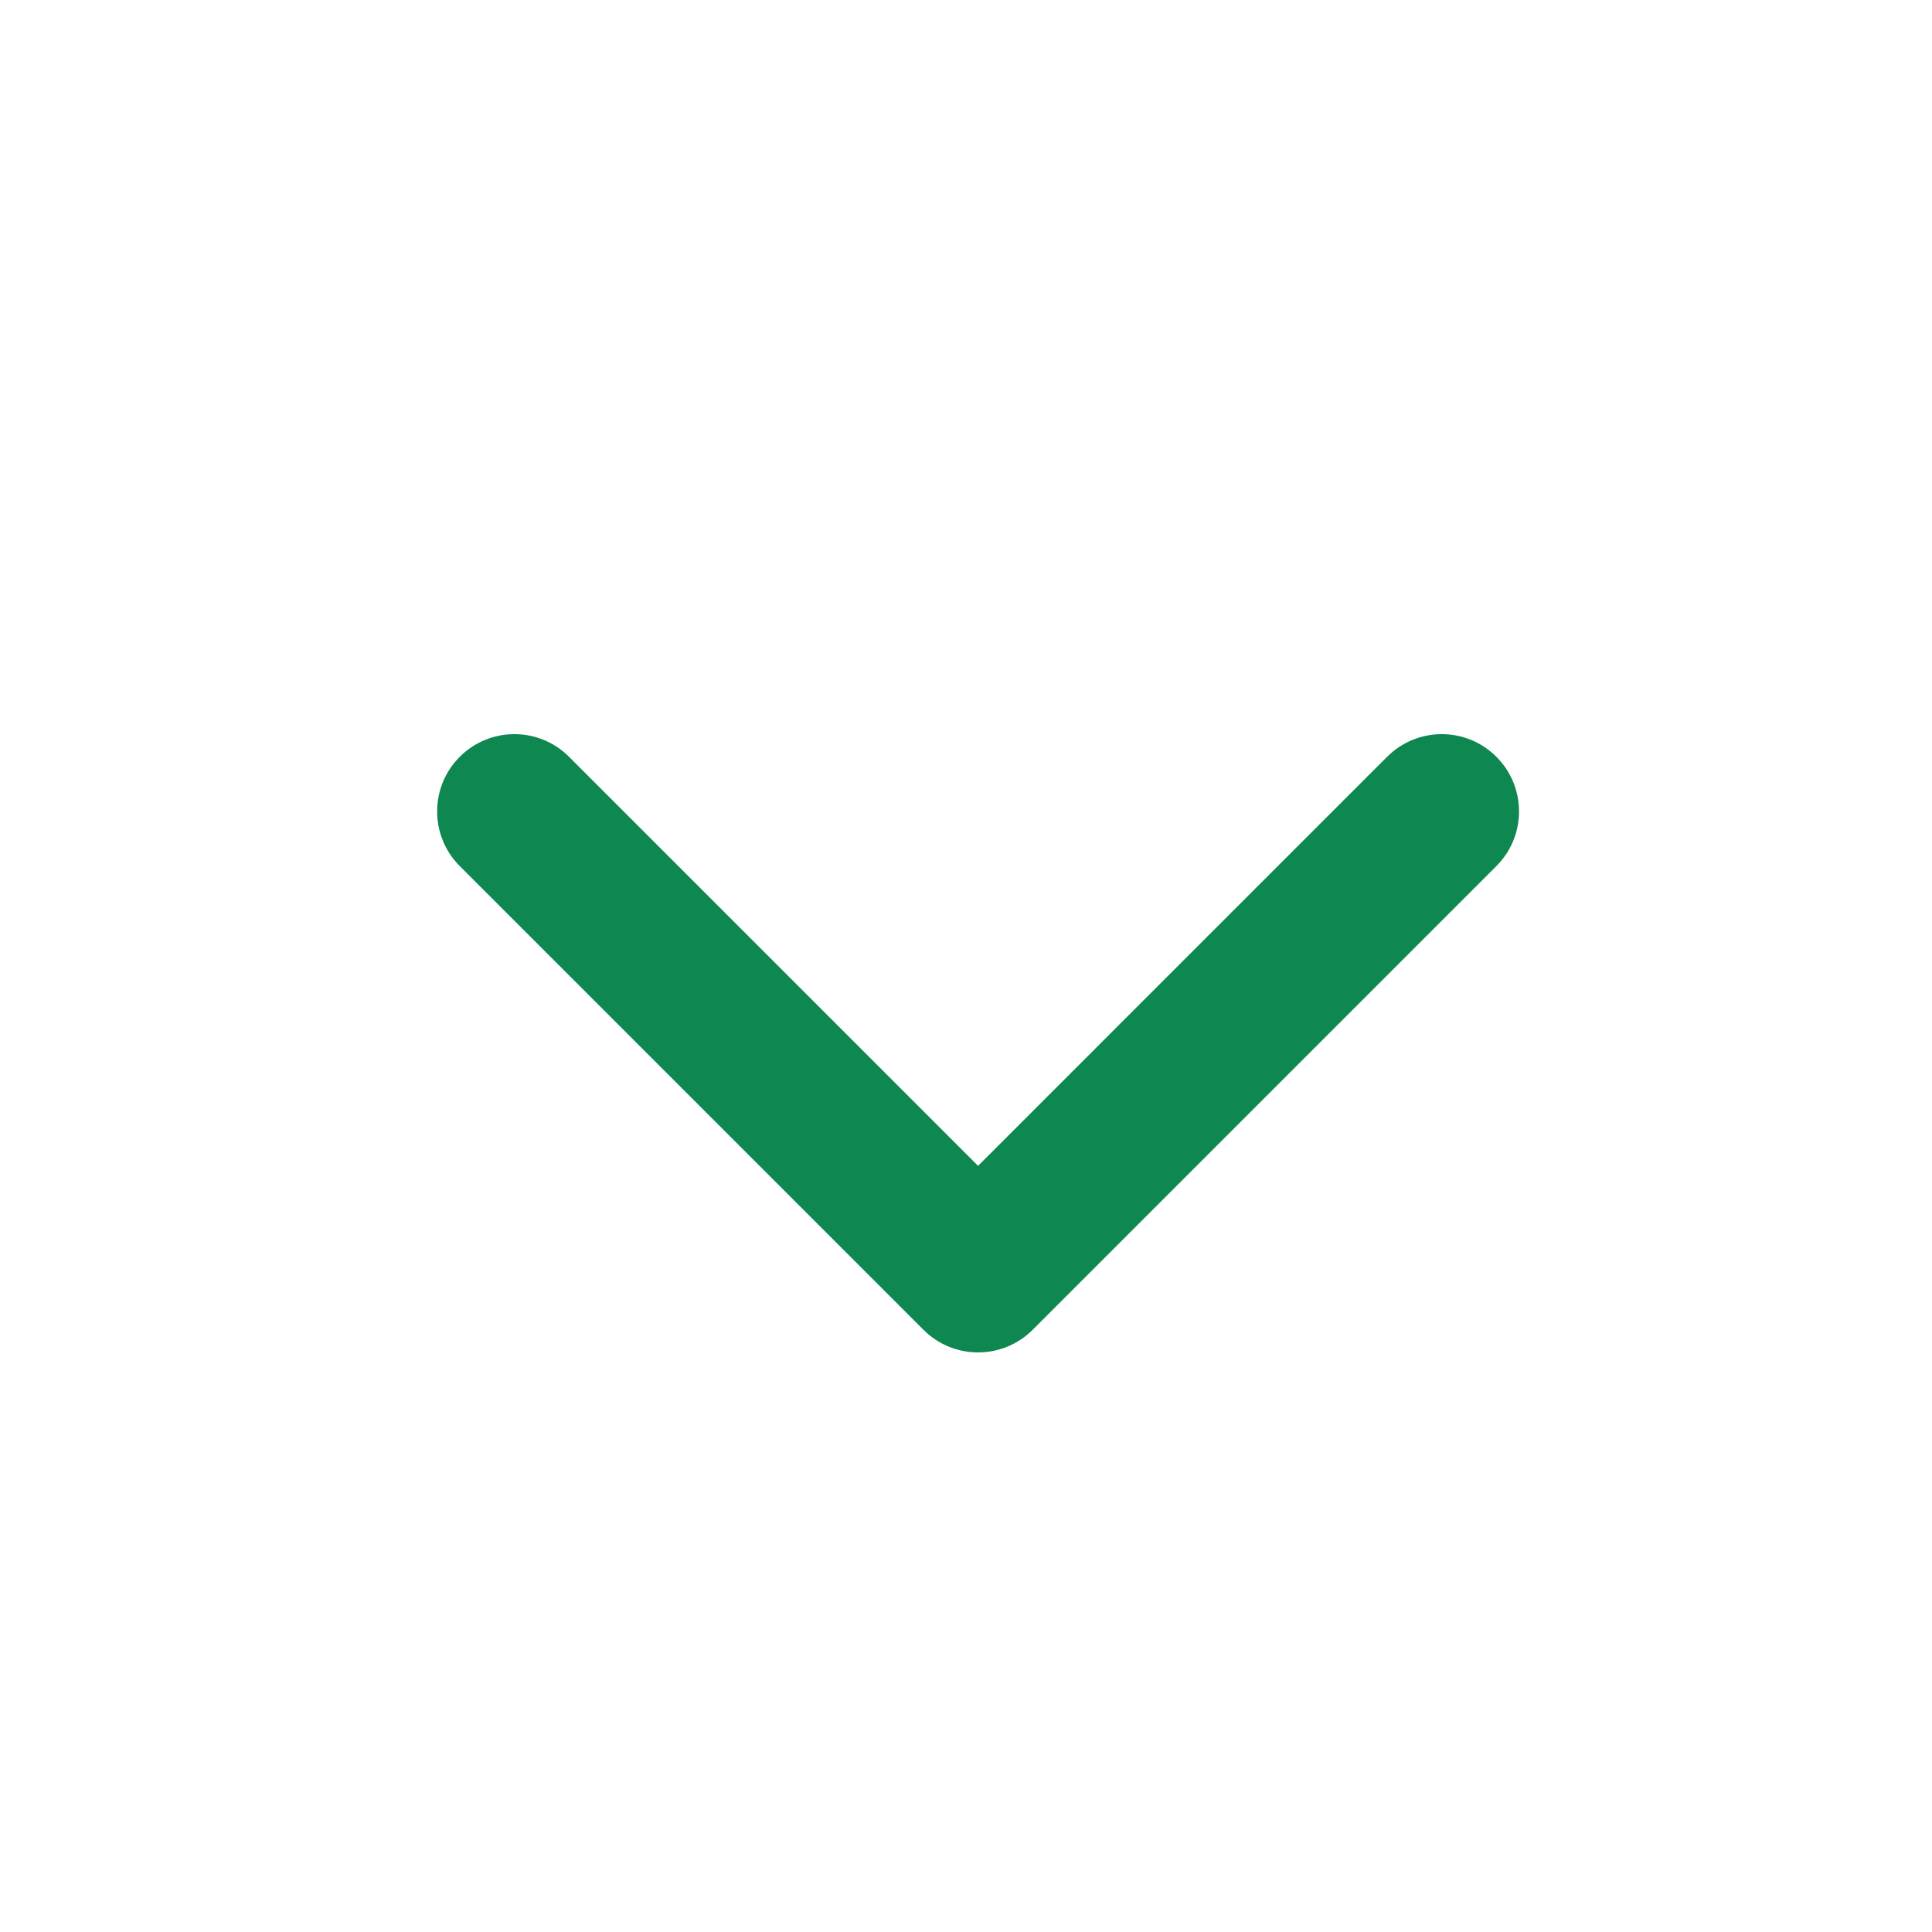 <svg xmlns="http://www.w3.org/2000/svg" width="25" height="25" viewBox="0 0 25 25" fill="none">
<path fill-rule="evenodd" clip-rule="evenodd" d="M5.949 9.793C6.34 9.402 6.973 9.402 7.363 9.793L12.656 15.086L17.949 9.793C18.34 9.402 18.973 9.402 19.363 9.793C19.754 10.183 19.754 10.817 19.363 11.207L13.363 17.207C12.973 17.598 12.34 17.598 11.949 17.207L5.949 11.207C5.559 10.817 5.559 10.183 5.949 9.793Z" fill="#0E8750"/>
</svg>